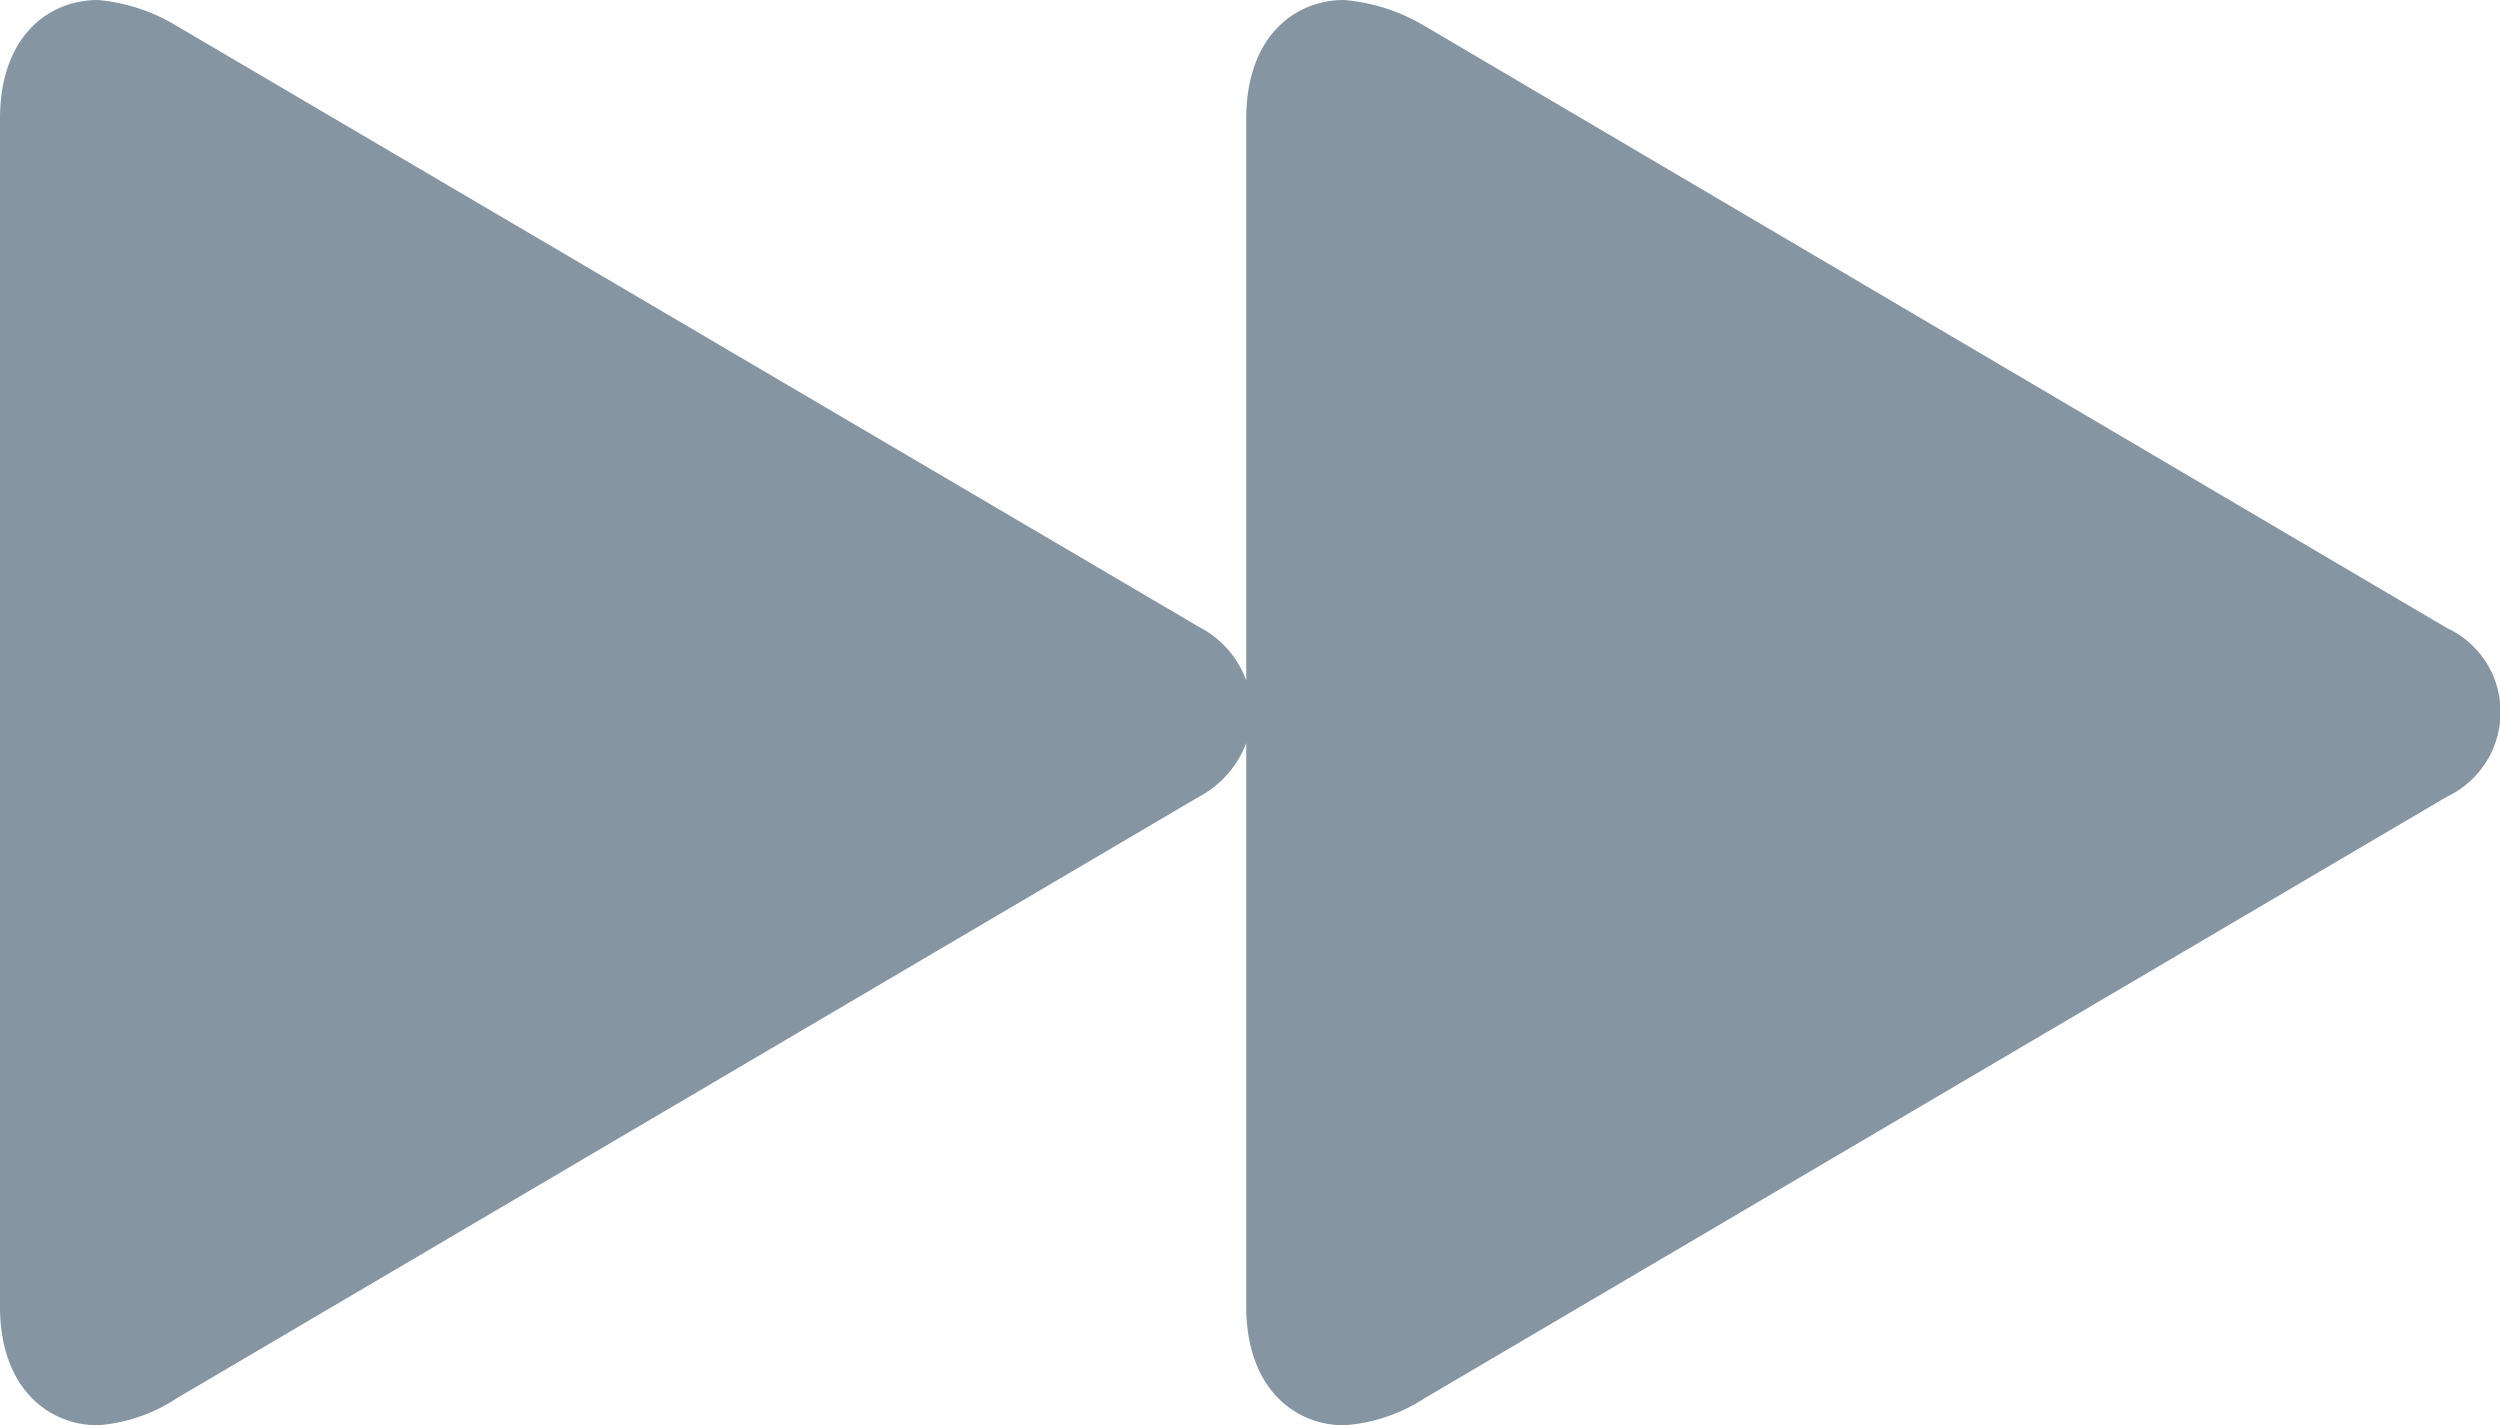 <svg xmlns="http://www.w3.org/2000/svg" viewBox="0 0 46.5 26.51"><g id="Layer_2" data-name="Layer 2"><g id="Layer_1-2" data-name="Layer 1"><g id="Ultralight-S"><path fill="#8595a1" d="M1.82,26.51A3.09,3.09,0,0,0,3.3,26l19-11.18a1.89,1.89,0,0,0,.88-1V24.3c0,1.53.91,2.21,1.82,2.21A3.16,3.16,0,0,0,26.51,26l19-11.18a1.74,1.74,0,0,0,1-1.58,1.72,1.72,0,0,0-1-1.56L26.51.49A3.5,3.5,0,0,0,25,0c-.91,0-1.82.67-1.82,2.21V12.66a1.81,1.81,0,0,0-.88-1L3.3.49A3.42,3.42,0,0,0,1.82,0C.91,0,0,.67,0,2.21V24.3C0,25.83.91,26.51,1.82,26.51Z"/></g></g></g></svg>
